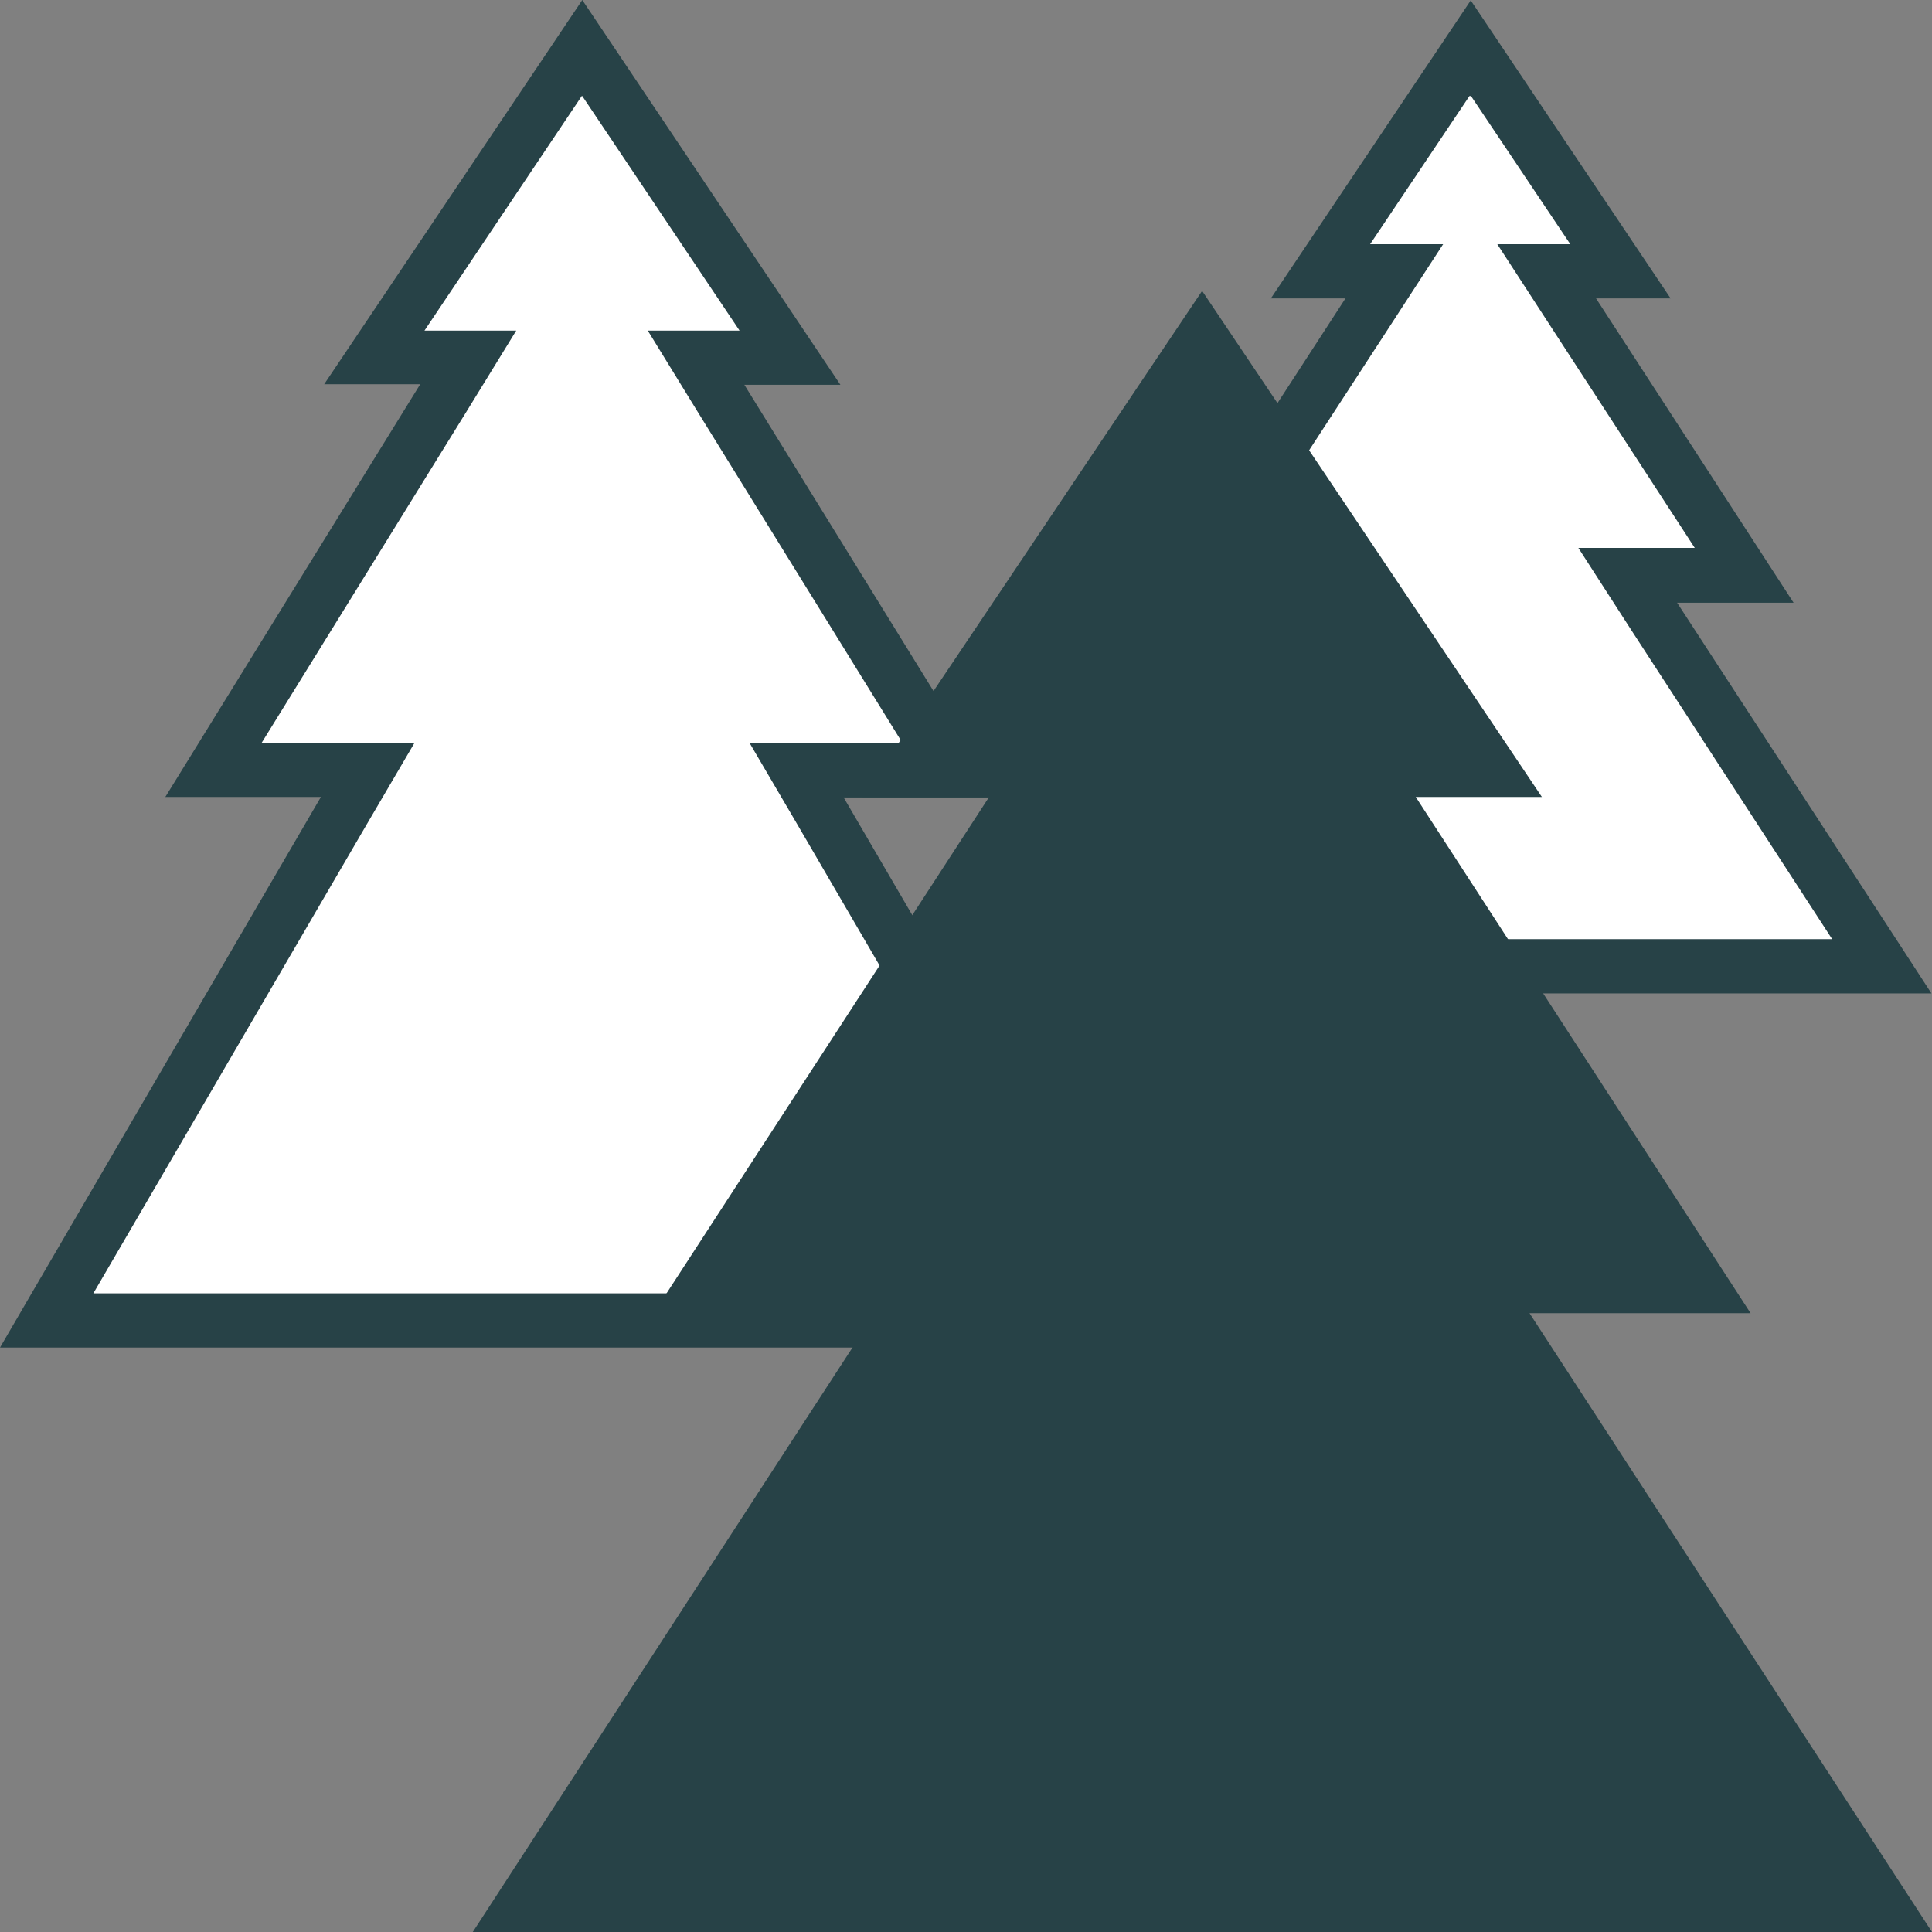<svg width="28" height="28" viewBox="0 0 28 28" fill="none" xmlns="http://www.w3.org/2000/svg">
<rect x="0" y="0" width="28" height="28" fill="#808080" stroke="none"/>
<g clip-path="url(#clip0_8826_1383)">
<path d="M15.361 14.008L19.04 8.338H17.352L20.215 3.936H19.149L21.319 0.7L23.497 3.936H22.424L25.294 8.338H23.598L27.285 14.008H15.361Z" fill="white"/>
<path d="M21.319 1.392L22.758 3.539H21.7L22.478 4.737L24.562 7.941H22.875L23.652 9.147L26.553 13.611H16.061L18.962 9.147L19.74 7.941H18.052L20.137 4.737L20.915 3.539H19.857L21.296 1.392M21.319 9.15527e-05L18.418 4.325H19.499L16.637 8.735H18.325L14.638 14.397H27.992L24.306 8.735H25.994L23.131 4.325H24.212L21.311 9.15527e-05L21.319 9.15527e-05Z" fill="#274247"/>
<path d="M0.677 19.141L5.328 11.161H3.096L6.79 5.18H5.429L8.439 0.7L11.449 5.18H10.088L13.782 11.161H11.542L16.201 19.141H0.677Z" fill="white"/>
<path d="M8.439 1.392L10.718 4.791H9.388L10.119 5.981L13.082 10.772H10.866L11.55 11.939L15.517 18.744H1.353L5.32 11.939L6.004 10.772H3.788L6.751 5.981L7.482 4.791H6.152L8.431 1.392M8.439 0L4.698 5.569H6.09L2.396 11.55H4.651L0 19.53H16.878L12.227 11.558H14.482L10.788 5.577H12.18L8.439 0Z" fill="#274247"/>
<path d="M28 28L22.167 19.032H25.371L20.518 11.55H22.346L17.422 4.216L12.499 11.55H14.335L9.473 19.032H12.678L6.852 28H28Z" fill="#274247"/>
</g>
<defs>
<clipPath id="clip0_8826_1383">
<rect width="28" height="28" fill="white"/>
</clipPath>
</defs>
</svg>
